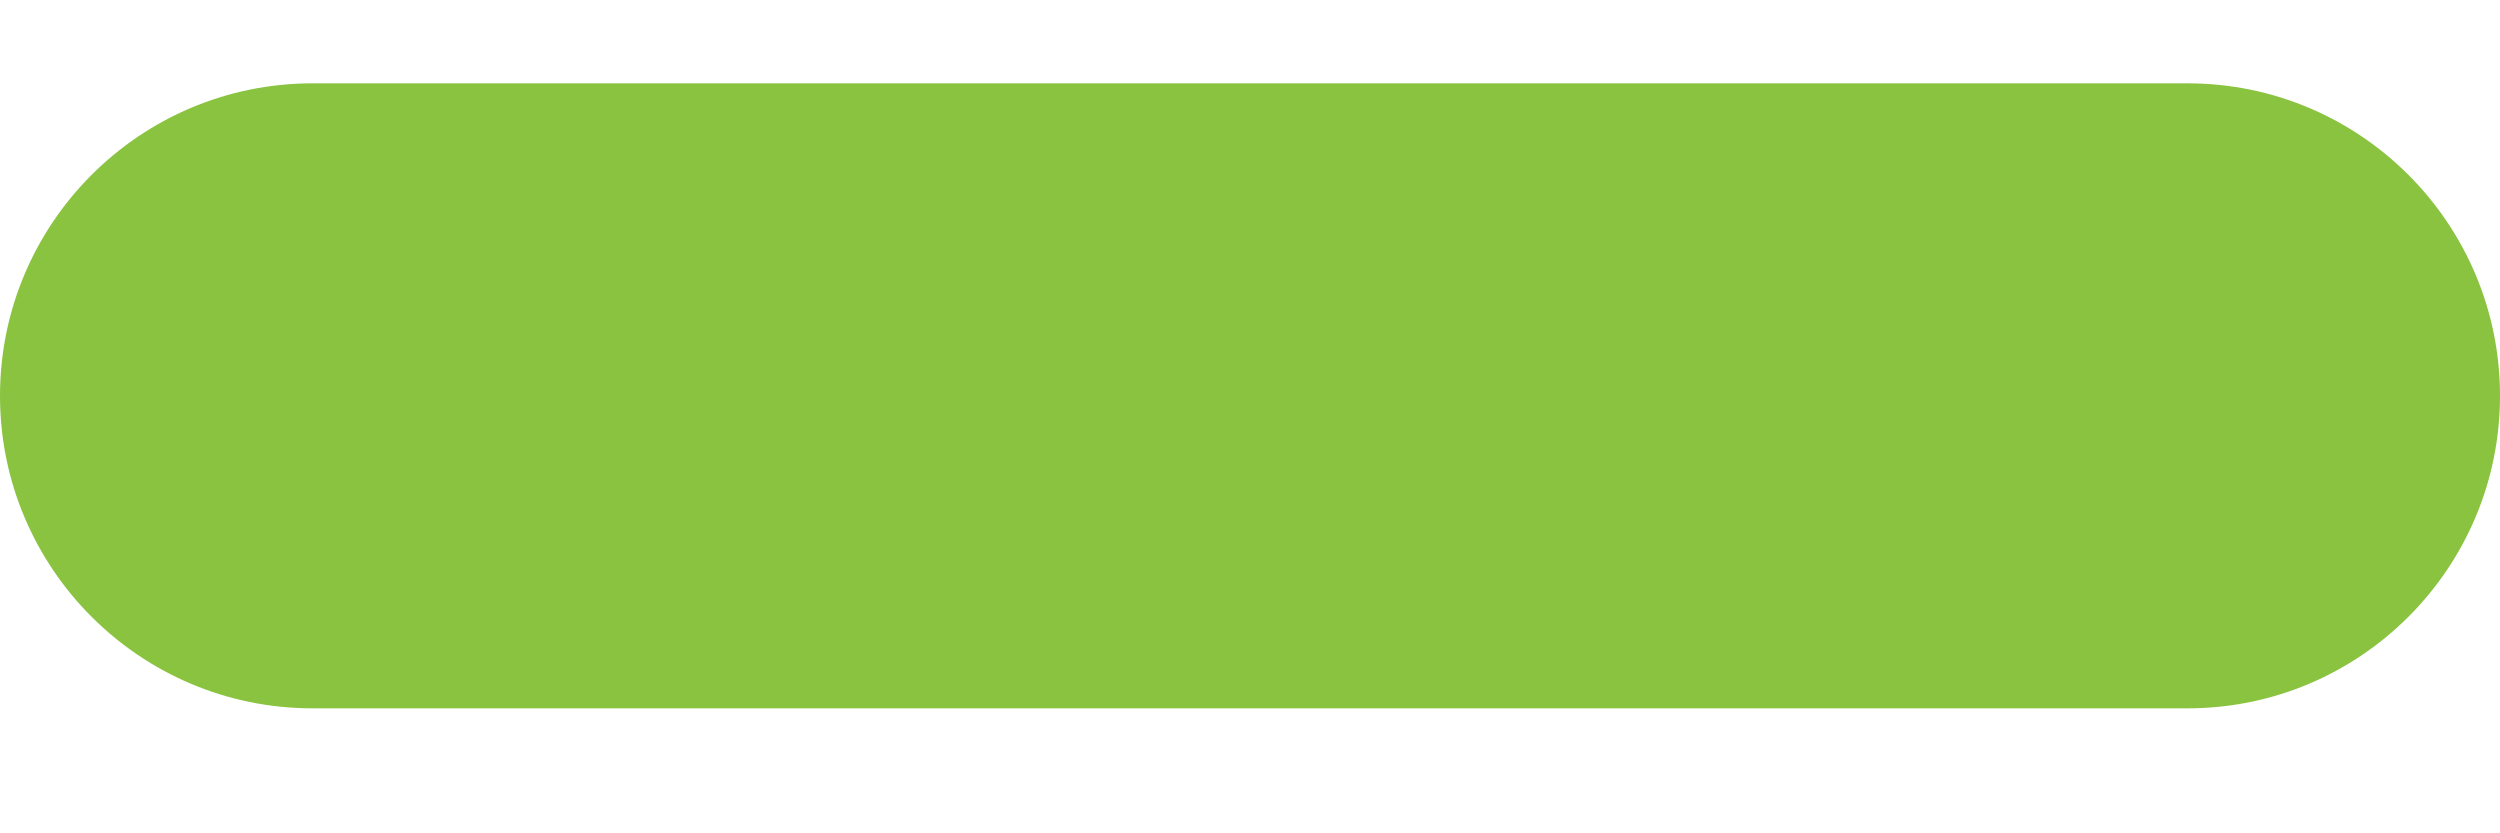 <svg width="12" height="4" viewBox="0 0 12 4" fill="none" xmlns="http://www.w3.org/2000/svg">
<path d="M0 1.9C0 1.072 0.672 0.4 1.5 0.4H10.5C11.328 0.4 12 1.072 12 1.9C12 2.728 11.328 3.4 10.5 3.4H1.5C0.672 3.4 0 2.728 0 1.9Z" fill="#89C340"/>
</svg>
